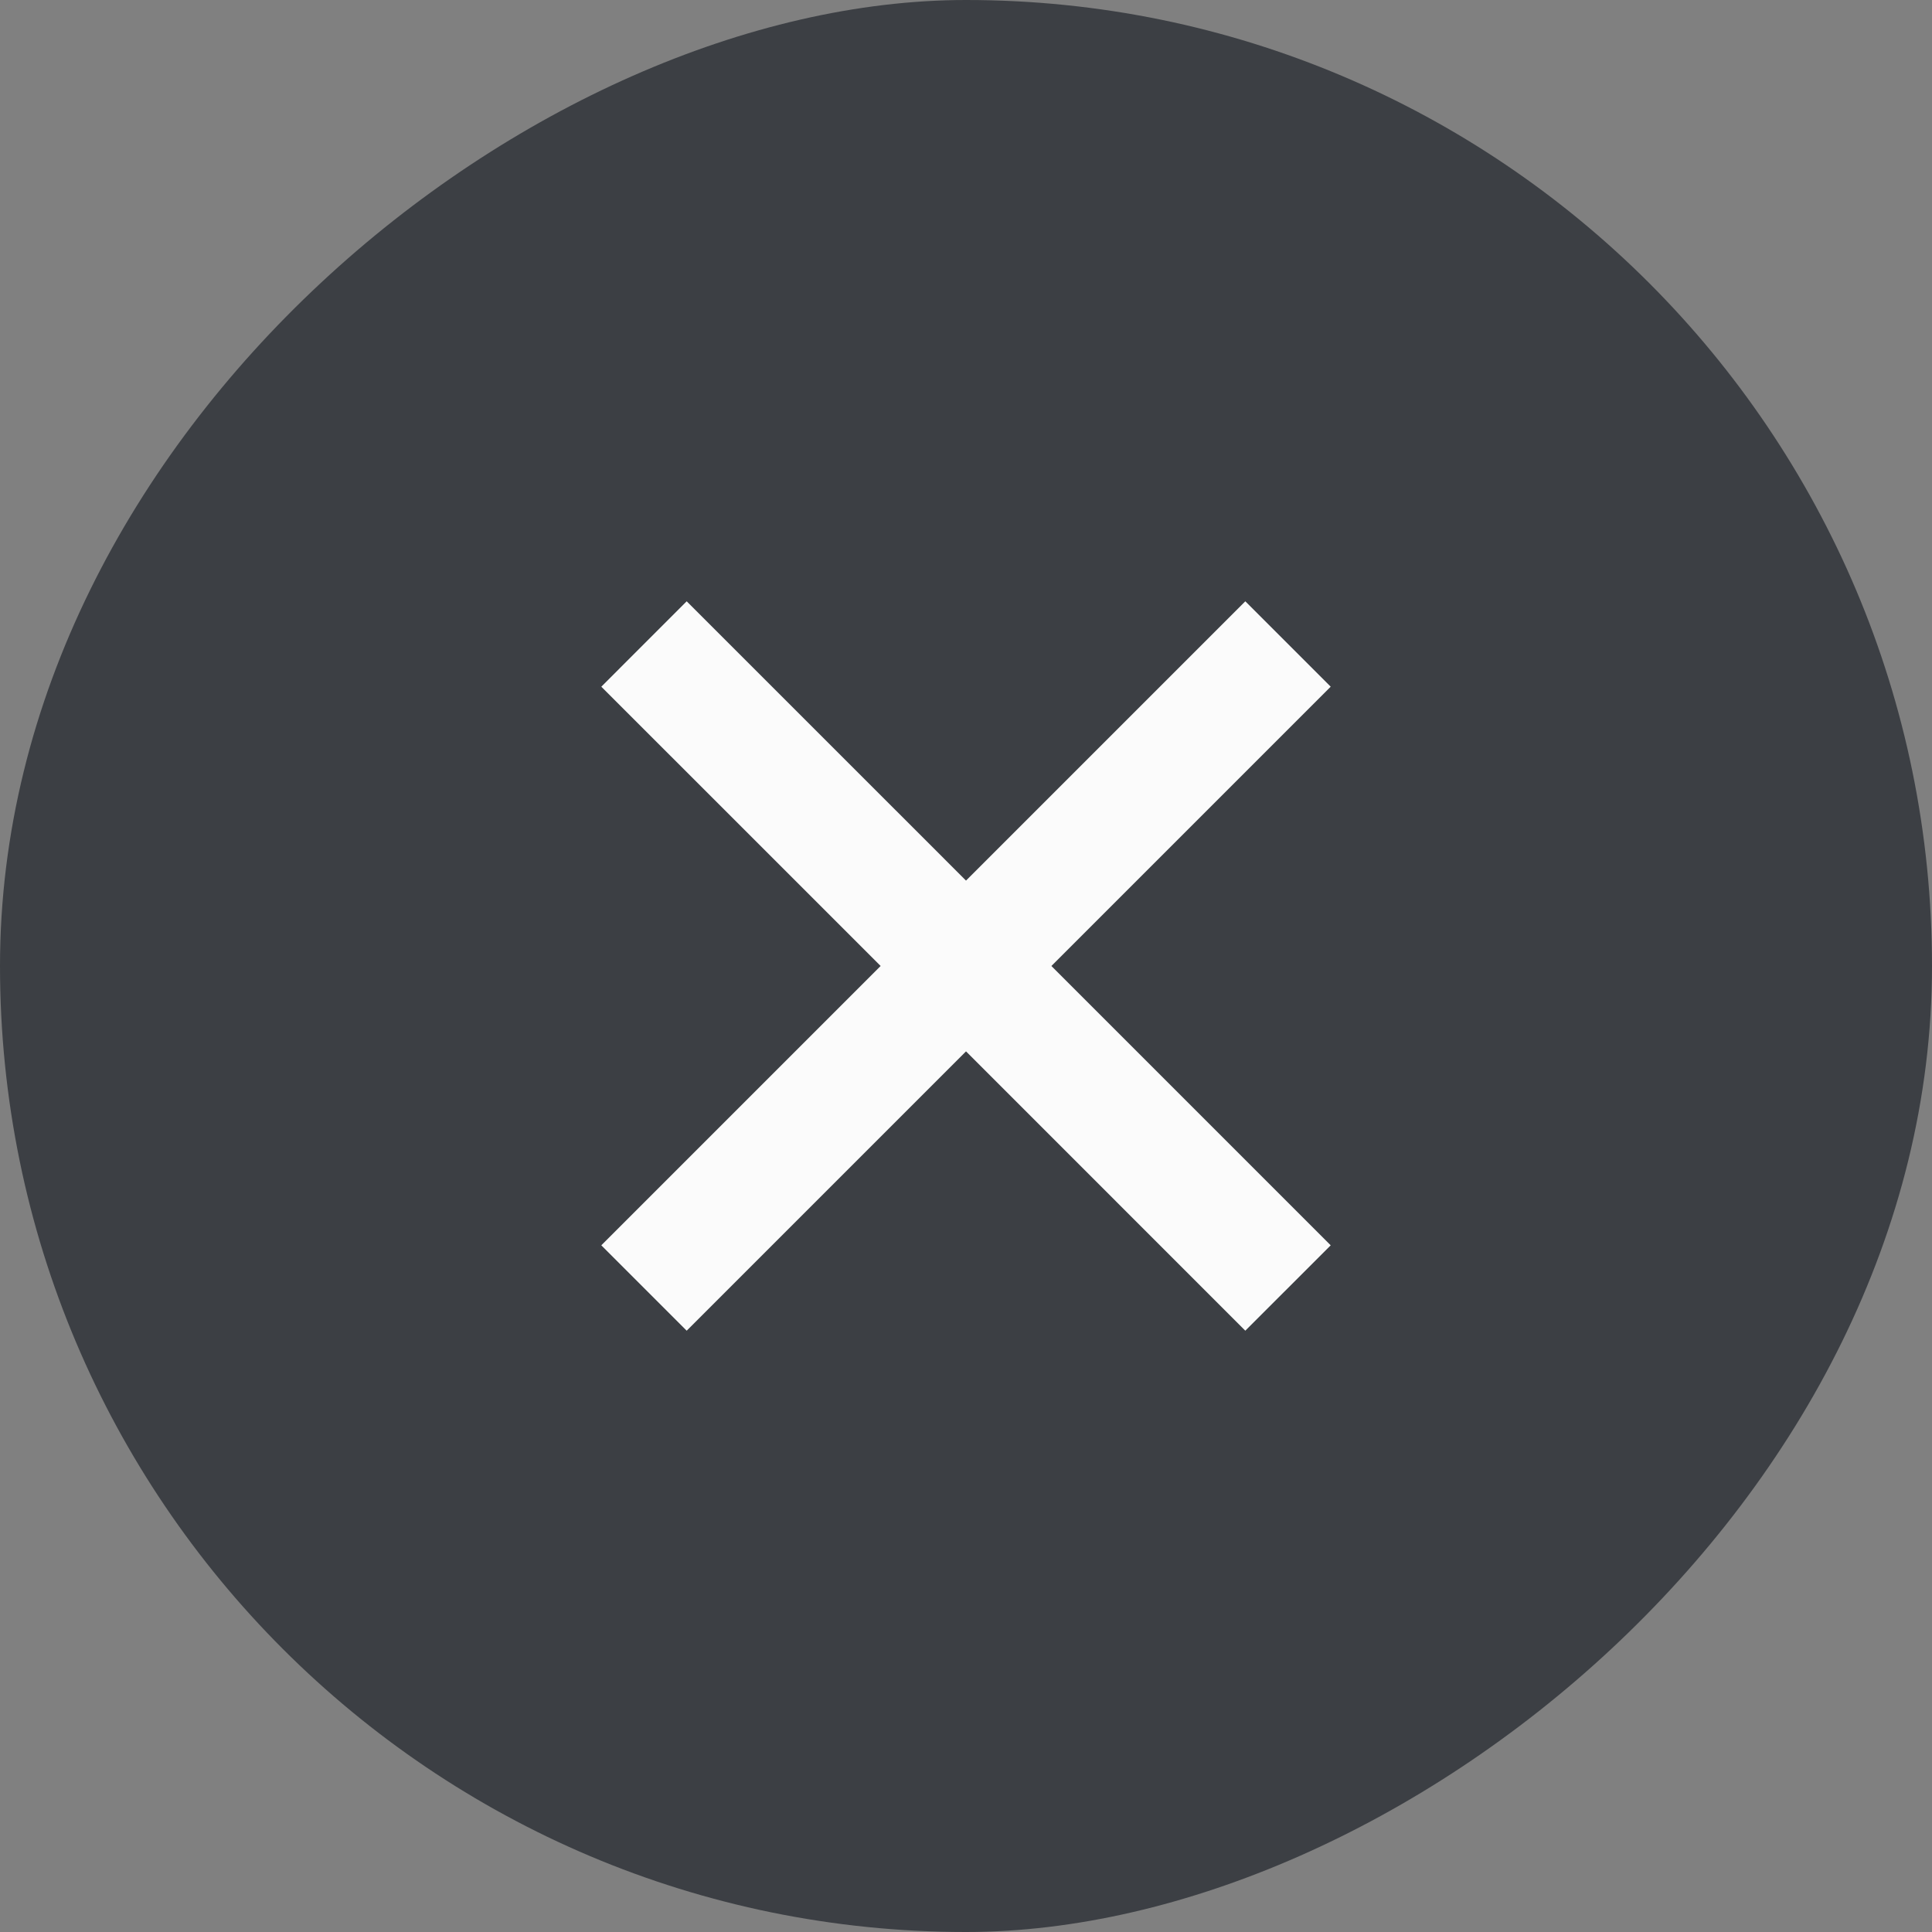 <svg width="48" height="48" viewBox="0 0 48 48" fill="none" xmlns="http://www.w3.org/2000/svg" xmlns:xlink="http://www.w3.org/1999/xlink">
	<rect x="0" y="0" width="48" height="48" fill="#808080" stroke="none"/>
	<desc>
			Created with Pixso.
	</desc>
	<defs>
		<clipPath id="clip12403_389">
			<rect id="Frame 33" rx="24" width="48" height="48" fill="white" fill-opacity="0"/>
		</clipPath>
		<clipPath id="clip12403_388">
			<rect id="Frame 897" rx="24" width="48" height="48" transform="translate(48 0) rotate(90)" fill="white" fill-opacity="0"/>
		</clipPath>
	</defs>
	<rect id="Frame 897" rx="24" width="48" height="48" transform="translate(48 0) rotate(90)" fill="#3C3F44" fill-opacity="1"/>
	<g clip-path="url(#clip12403_388)">
		<g clip-path="url(#clip12403_389)">
			<path id="Vector" d="M32 16L21.619 26.381L16 32M16 16L21.619 21.618L32 32" stroke="#FBFBFB" stroke-opacity="1" stroke-width="3"/>
		</g>
	</g>
</svg>
